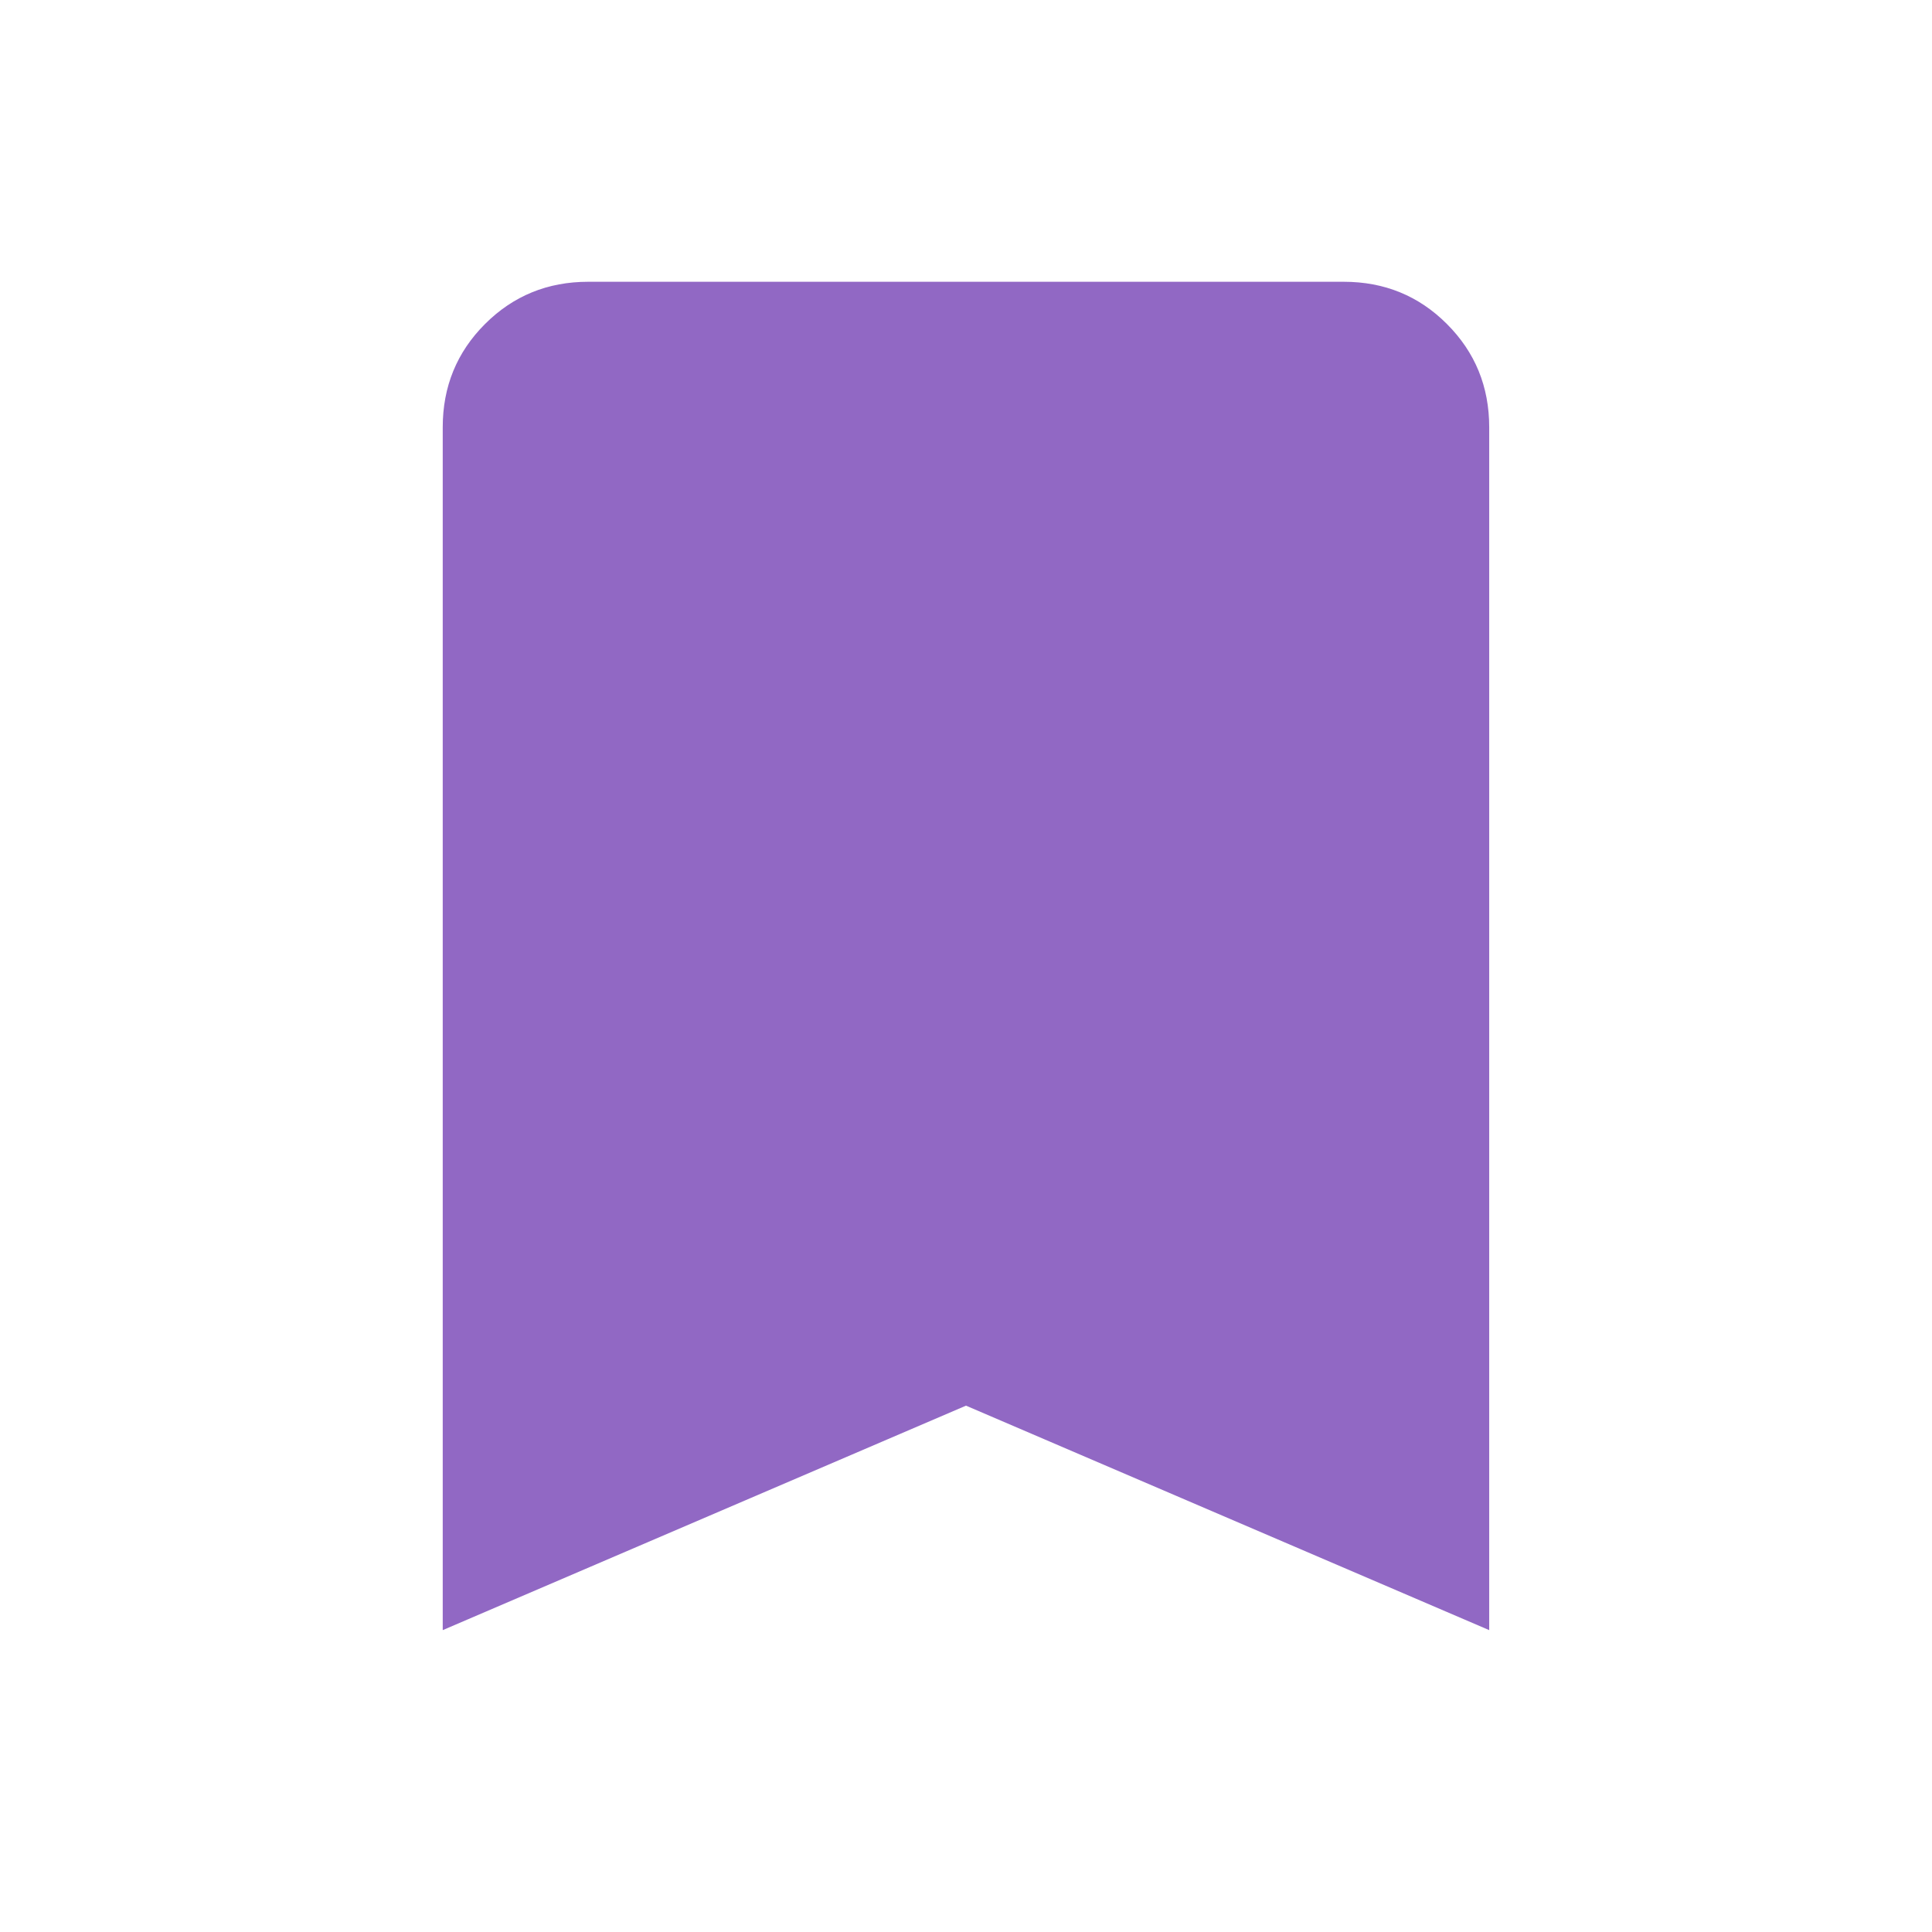 <svg width="32" height="32" viewBox="0 0 32 32" fill="none" xmlns="http://www.w3.org/2000/svg">
<mask id="mask0_474_4765" style="mask-type:alpha" maskUnits="userSpaceOnUse" x="0" y="0" width="32" height="32">
<rect width="32" height="32" fill="#D9D9D9"/>
</mask>
<g mask="url(#mask0_474_4765)">
<path d="M7.333 27V7.077C7.333 6.404 7.566 5.834 8.033 5.367C8.5 4.9 9.07 4.667 9.743 4.667H22.256C22.93 4.667 23.5 4.9 23.966 5.367C24.433 5.834 24.666 6.404 24.666 7.077V27L16 23.282L7.333 27Z" fill="#9168C4"/>
</g>
</svg>
